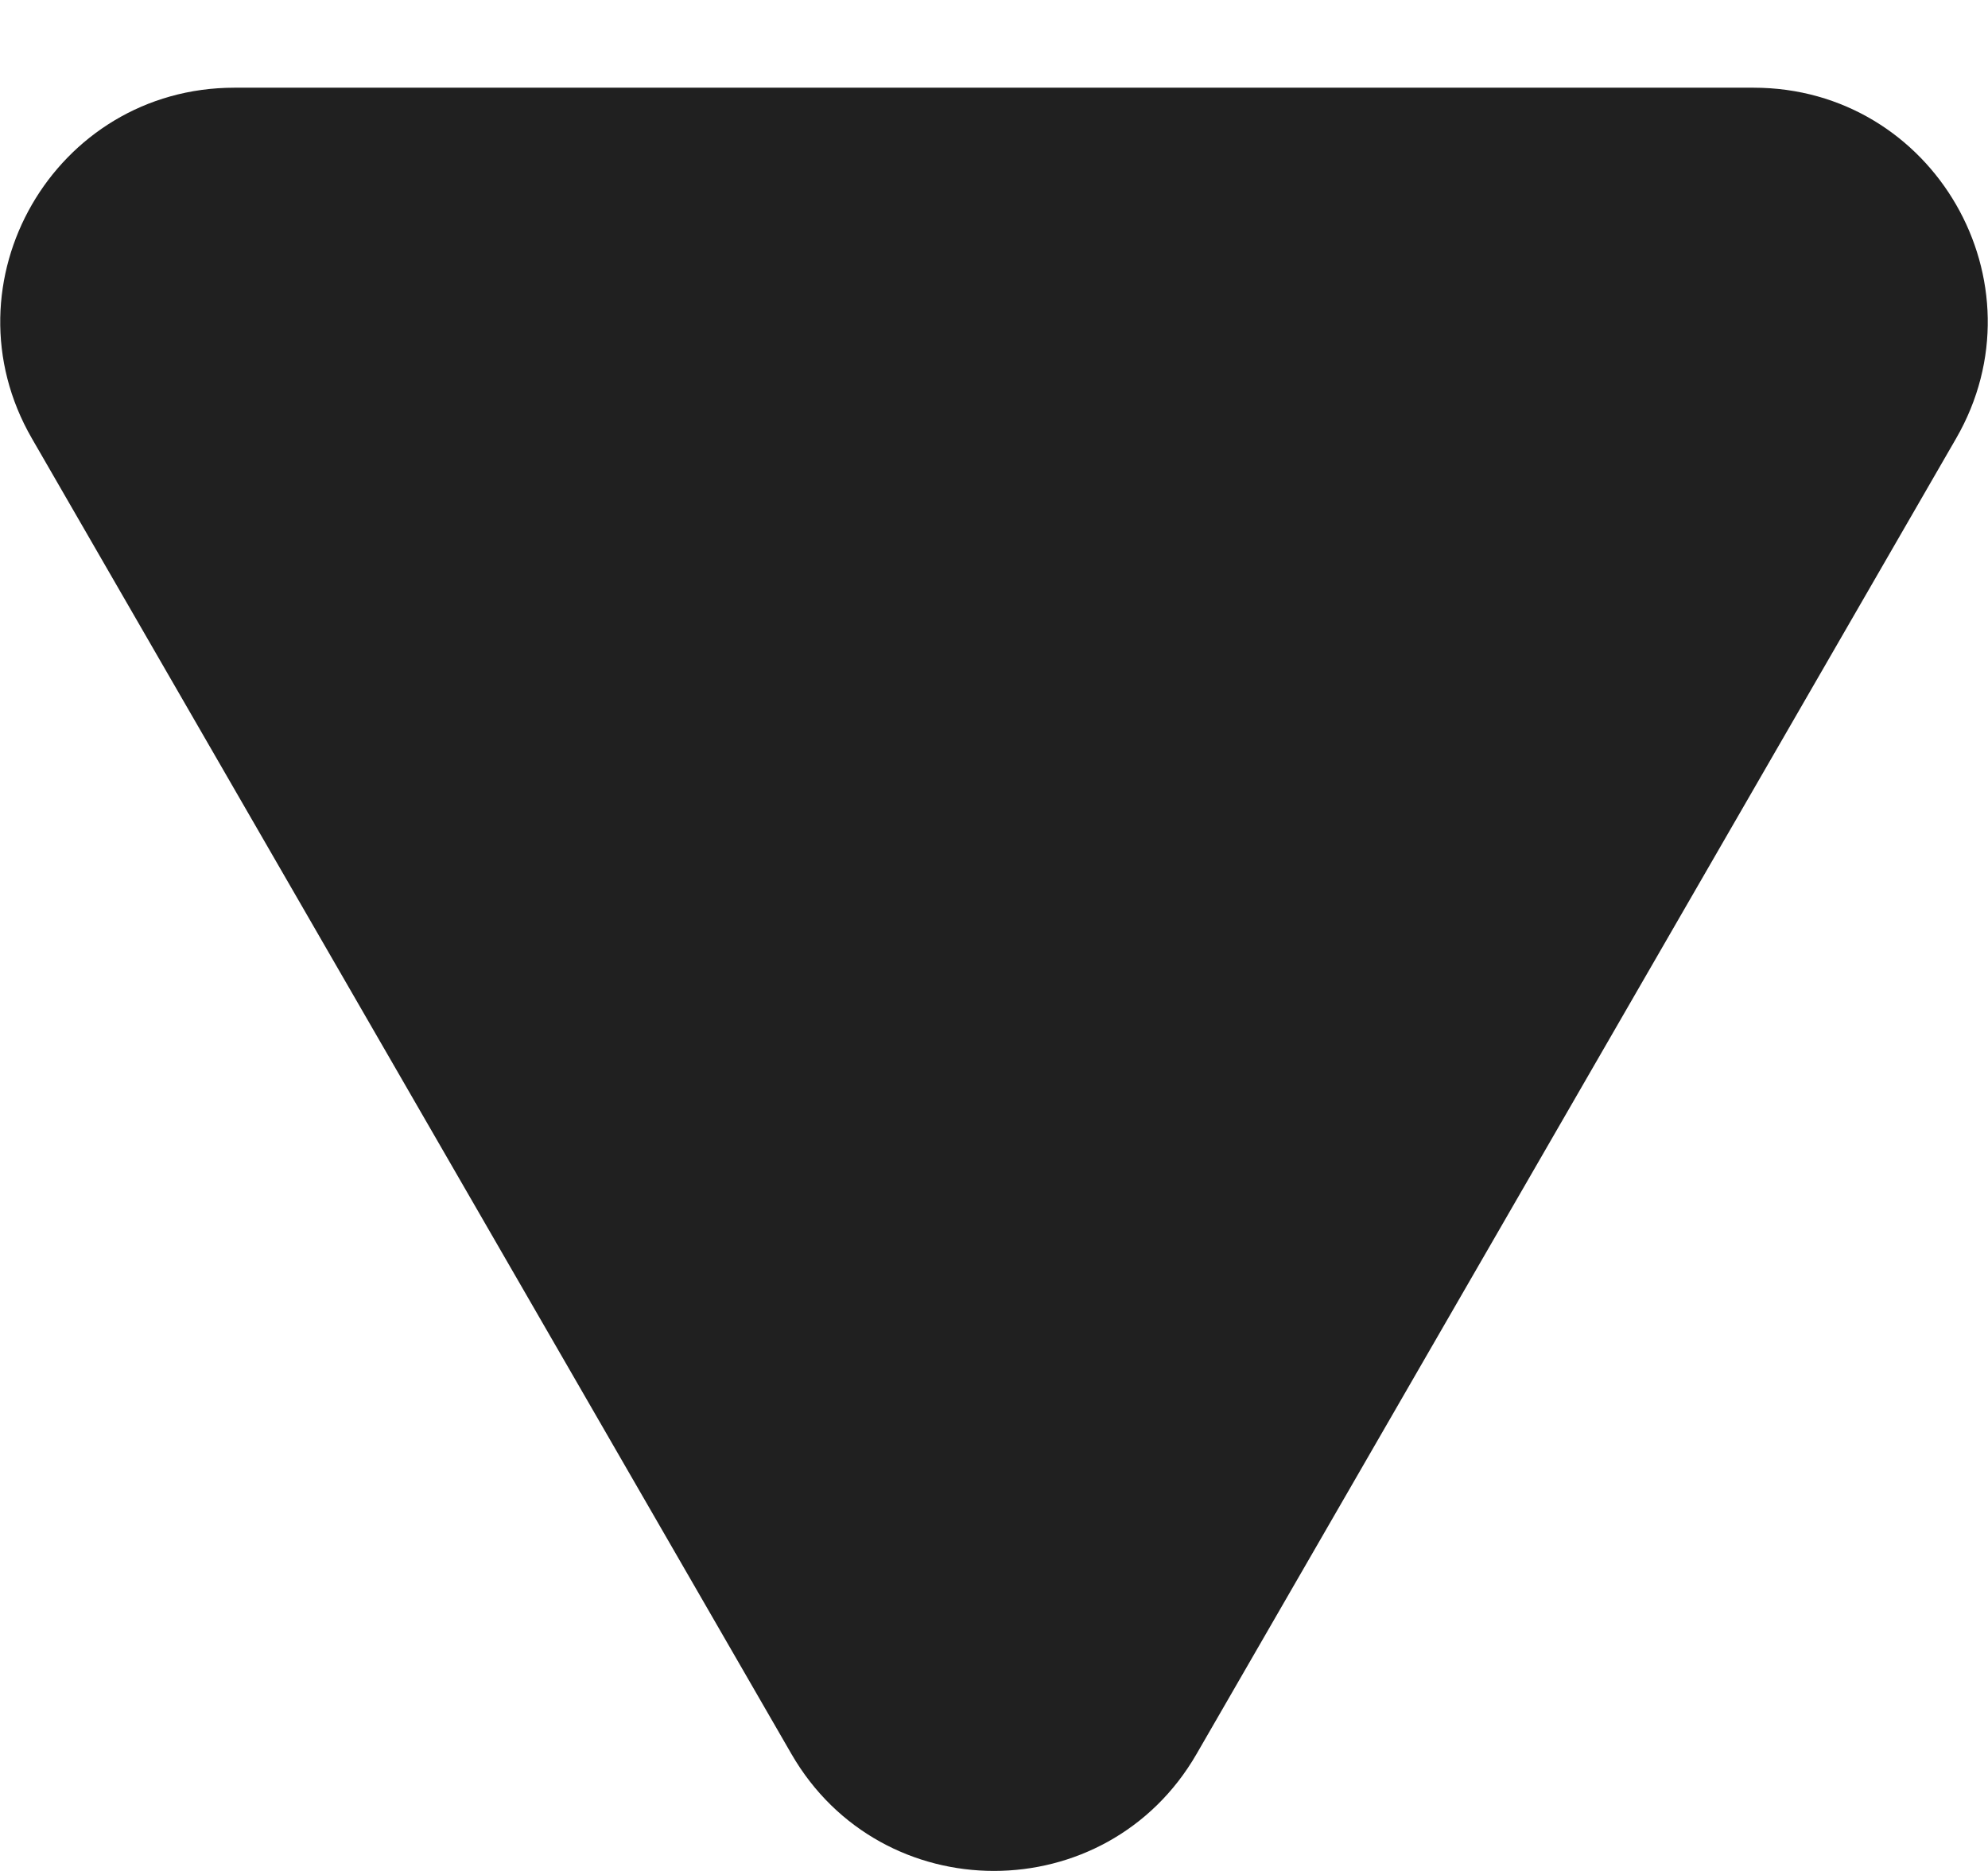 <svg viewBox="0 0 17 16" fill="none" xmlns="http://www.w3.org/2000/svg">
<path d="M6.768 15C7.538 16.333 9.462 16.333 10.232 15L16.727 3.75C17.497 2.417 16.535 0.75 14.995 0.75H2.005C0.465 0.75 -0.497 2.417 0.273 3.75L6.768 15Z" fill="#202020"/>
</svg>
